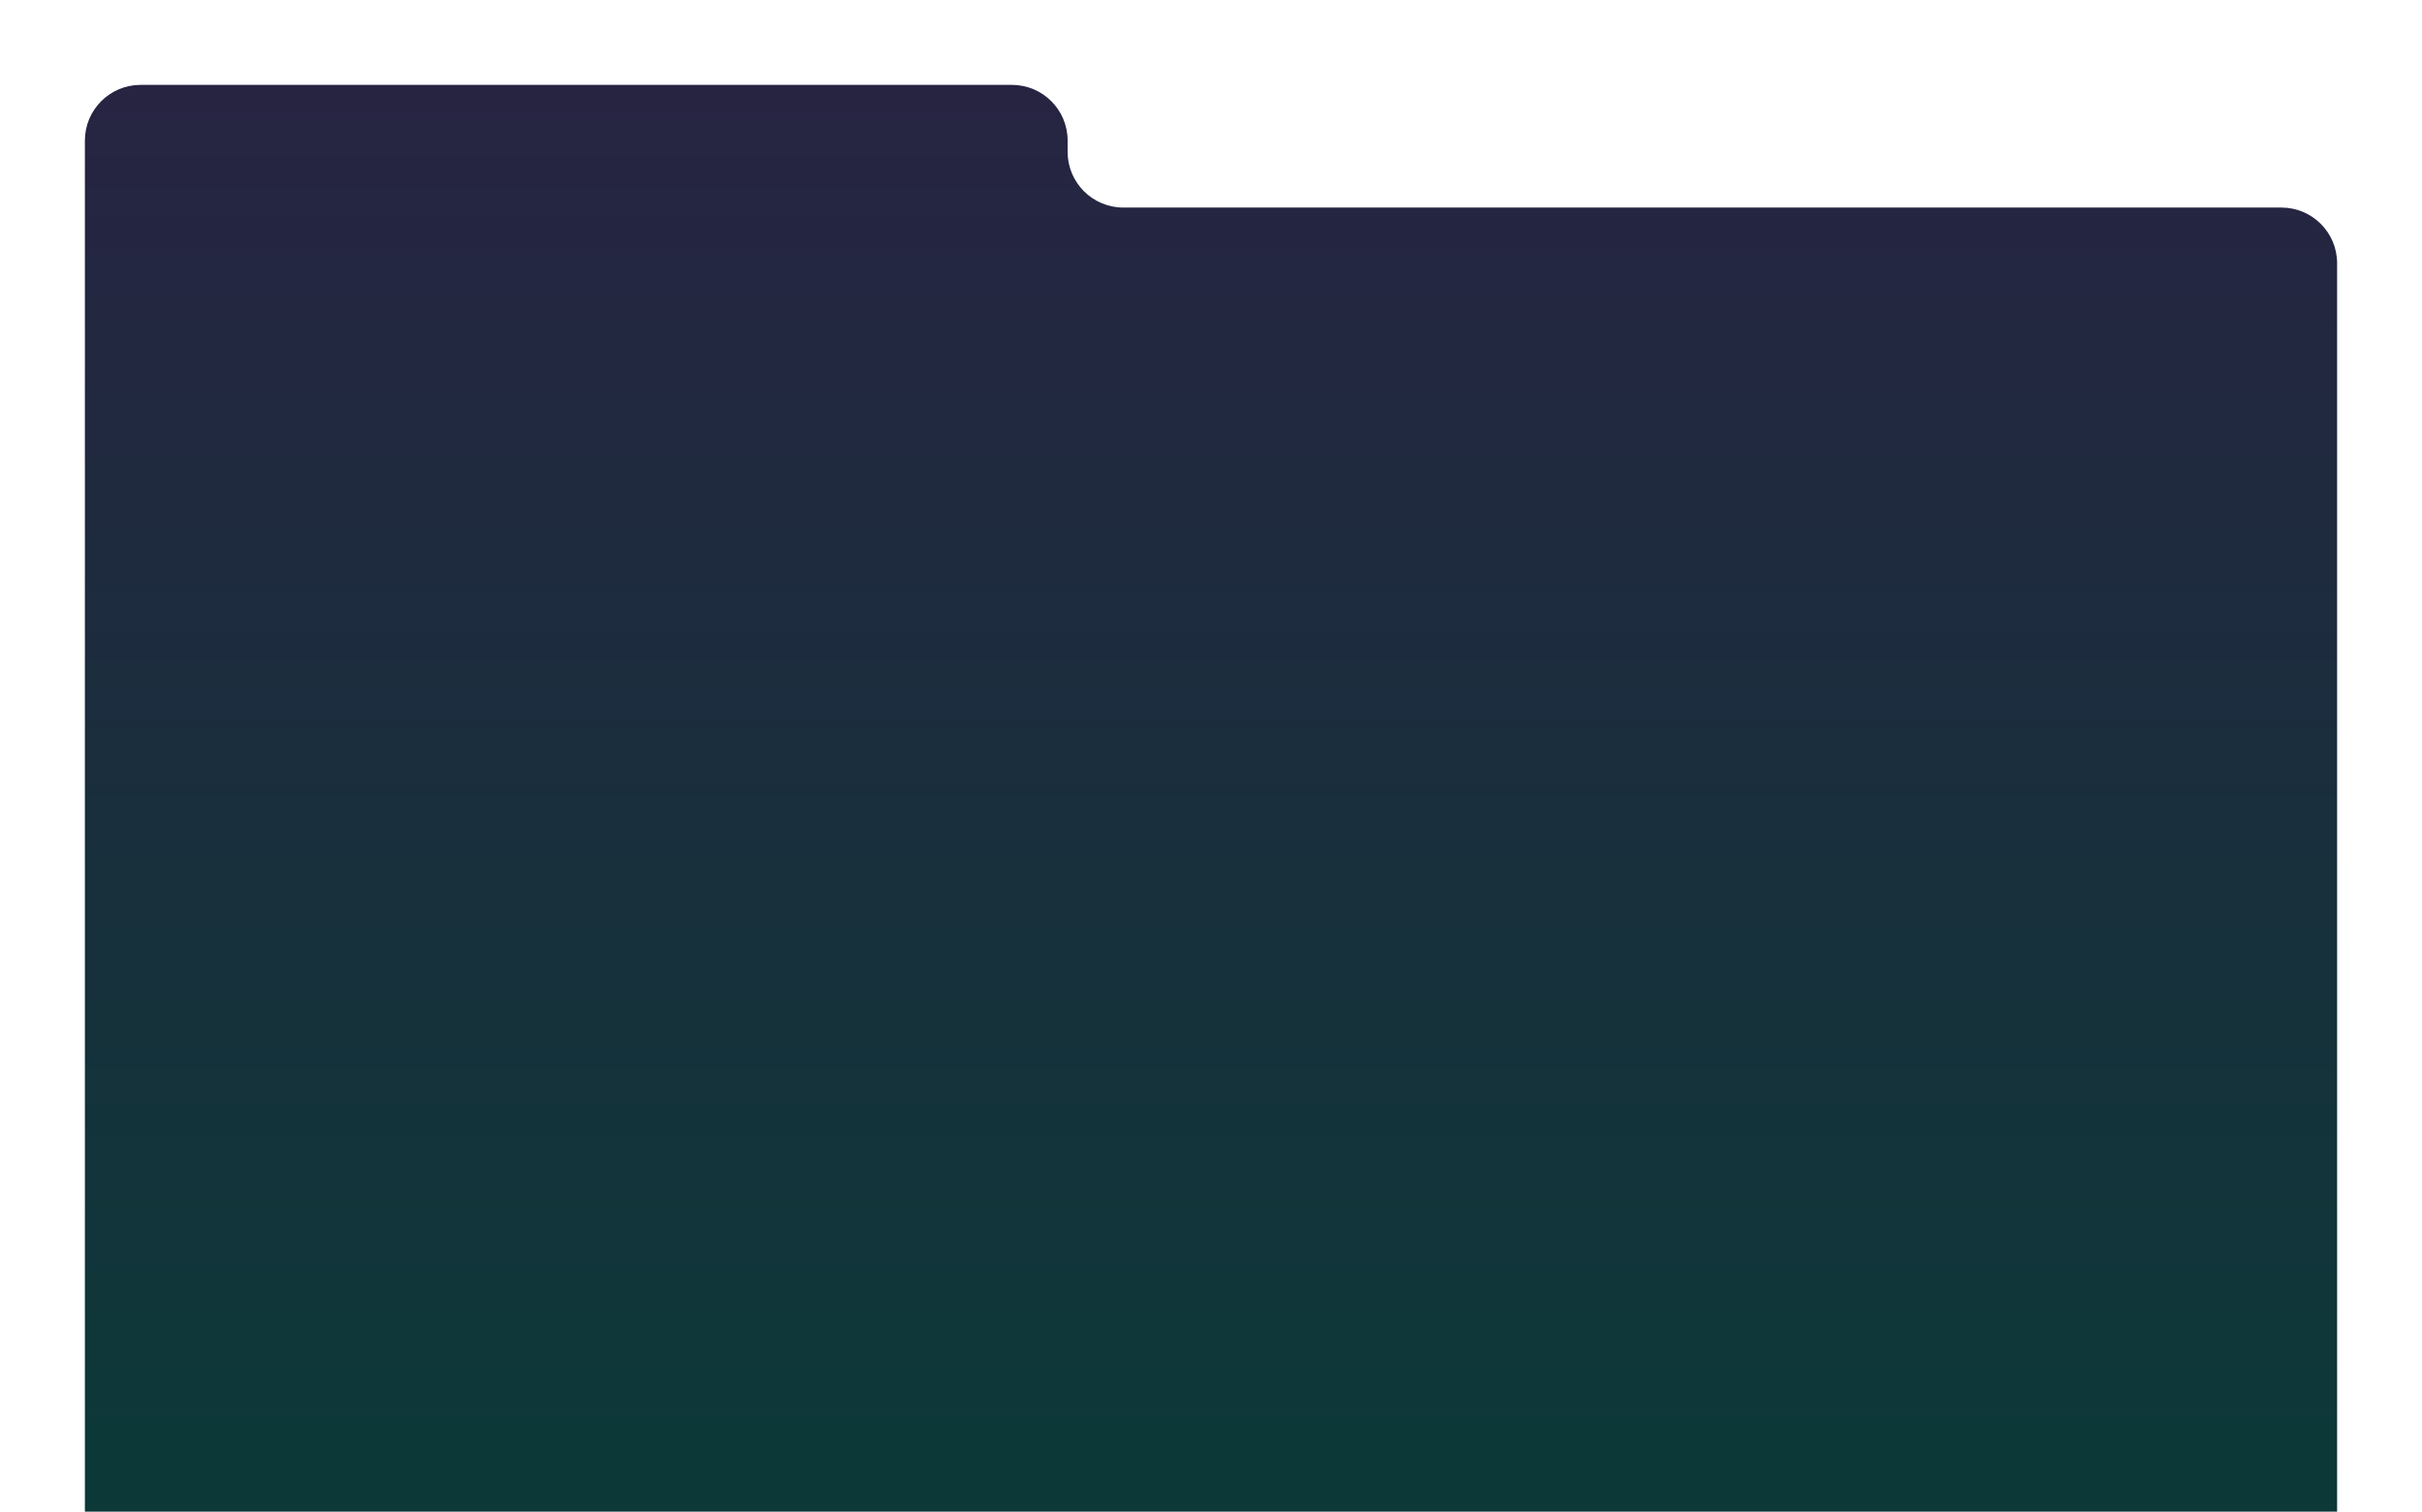 <svg width="913" height="570" viewBox="0 0 913 570" fill="none" xmlns="http://www.w3.org/2000/svg">
<g filter="url(#filter0_d_2319_91)">
<path d="M32 74.255V49C32 37.402 41.402 28 53 28H174.084H242.757H316.167H366.788H381.453C393.051 28 402.453 37.402 402.453 49V53.255C402.453 64.853 411.855 74.255 423.453 74.255H481.836H860C871.598 74.255 881 83.657 881 95.255V636C881 647.598 871.598 657 860 657H53C41.402 657 32 647.598 32 636V74.255Z" fill="url(#paint0_linear_2319_91)"/>
</g>
<defs>
<filter id="filter0_d_2319_91" x="0.9" y="0.9" width="911.2" height="691.2" filterUnits="userSpaceOnUse" color-interpolation-filters="sRGB">
<feFlood flood-opacity="0" result="BackgroundImageFix"/>
<feColorMatrix in="SourceAlpha" type="matrix" values="0 0 0 0 0 0 0 0 0 0 0 0 0 0 0 0 0 0 127 0" result="hardAlpha"/>
<feOffset dy="4"/>
<feGaussianBlur stdDeviation="15.55"/>
<feComposite in2="hardAlpha" operator="out"/>
<feColorMatrix type="matrix" values="0 0 0 0 0 0 0 0 0 0 0 0 0 0 0 0 0 0 0.3 0"/>
<feBlend mode="normal" in2="BackgroundImageFix" result="effect1_dropShadow_2319_91"/>
<feBlend mode="normal" in="SourceGraphic" in2="effect1_dropShadow_2319_91" result="shape"/>
</filter>
<linearGradient id="paint0_linear_2319_91" x1="456.5" y1="28" x2="456.5" y2="1029.5" gradientUnits="userSpaceOnUse">
<stop stop-color="#272442"/>
<stop offset="0.689" stop-color="#043F35"/>
</linearGradient>
</defs>
</svg>
